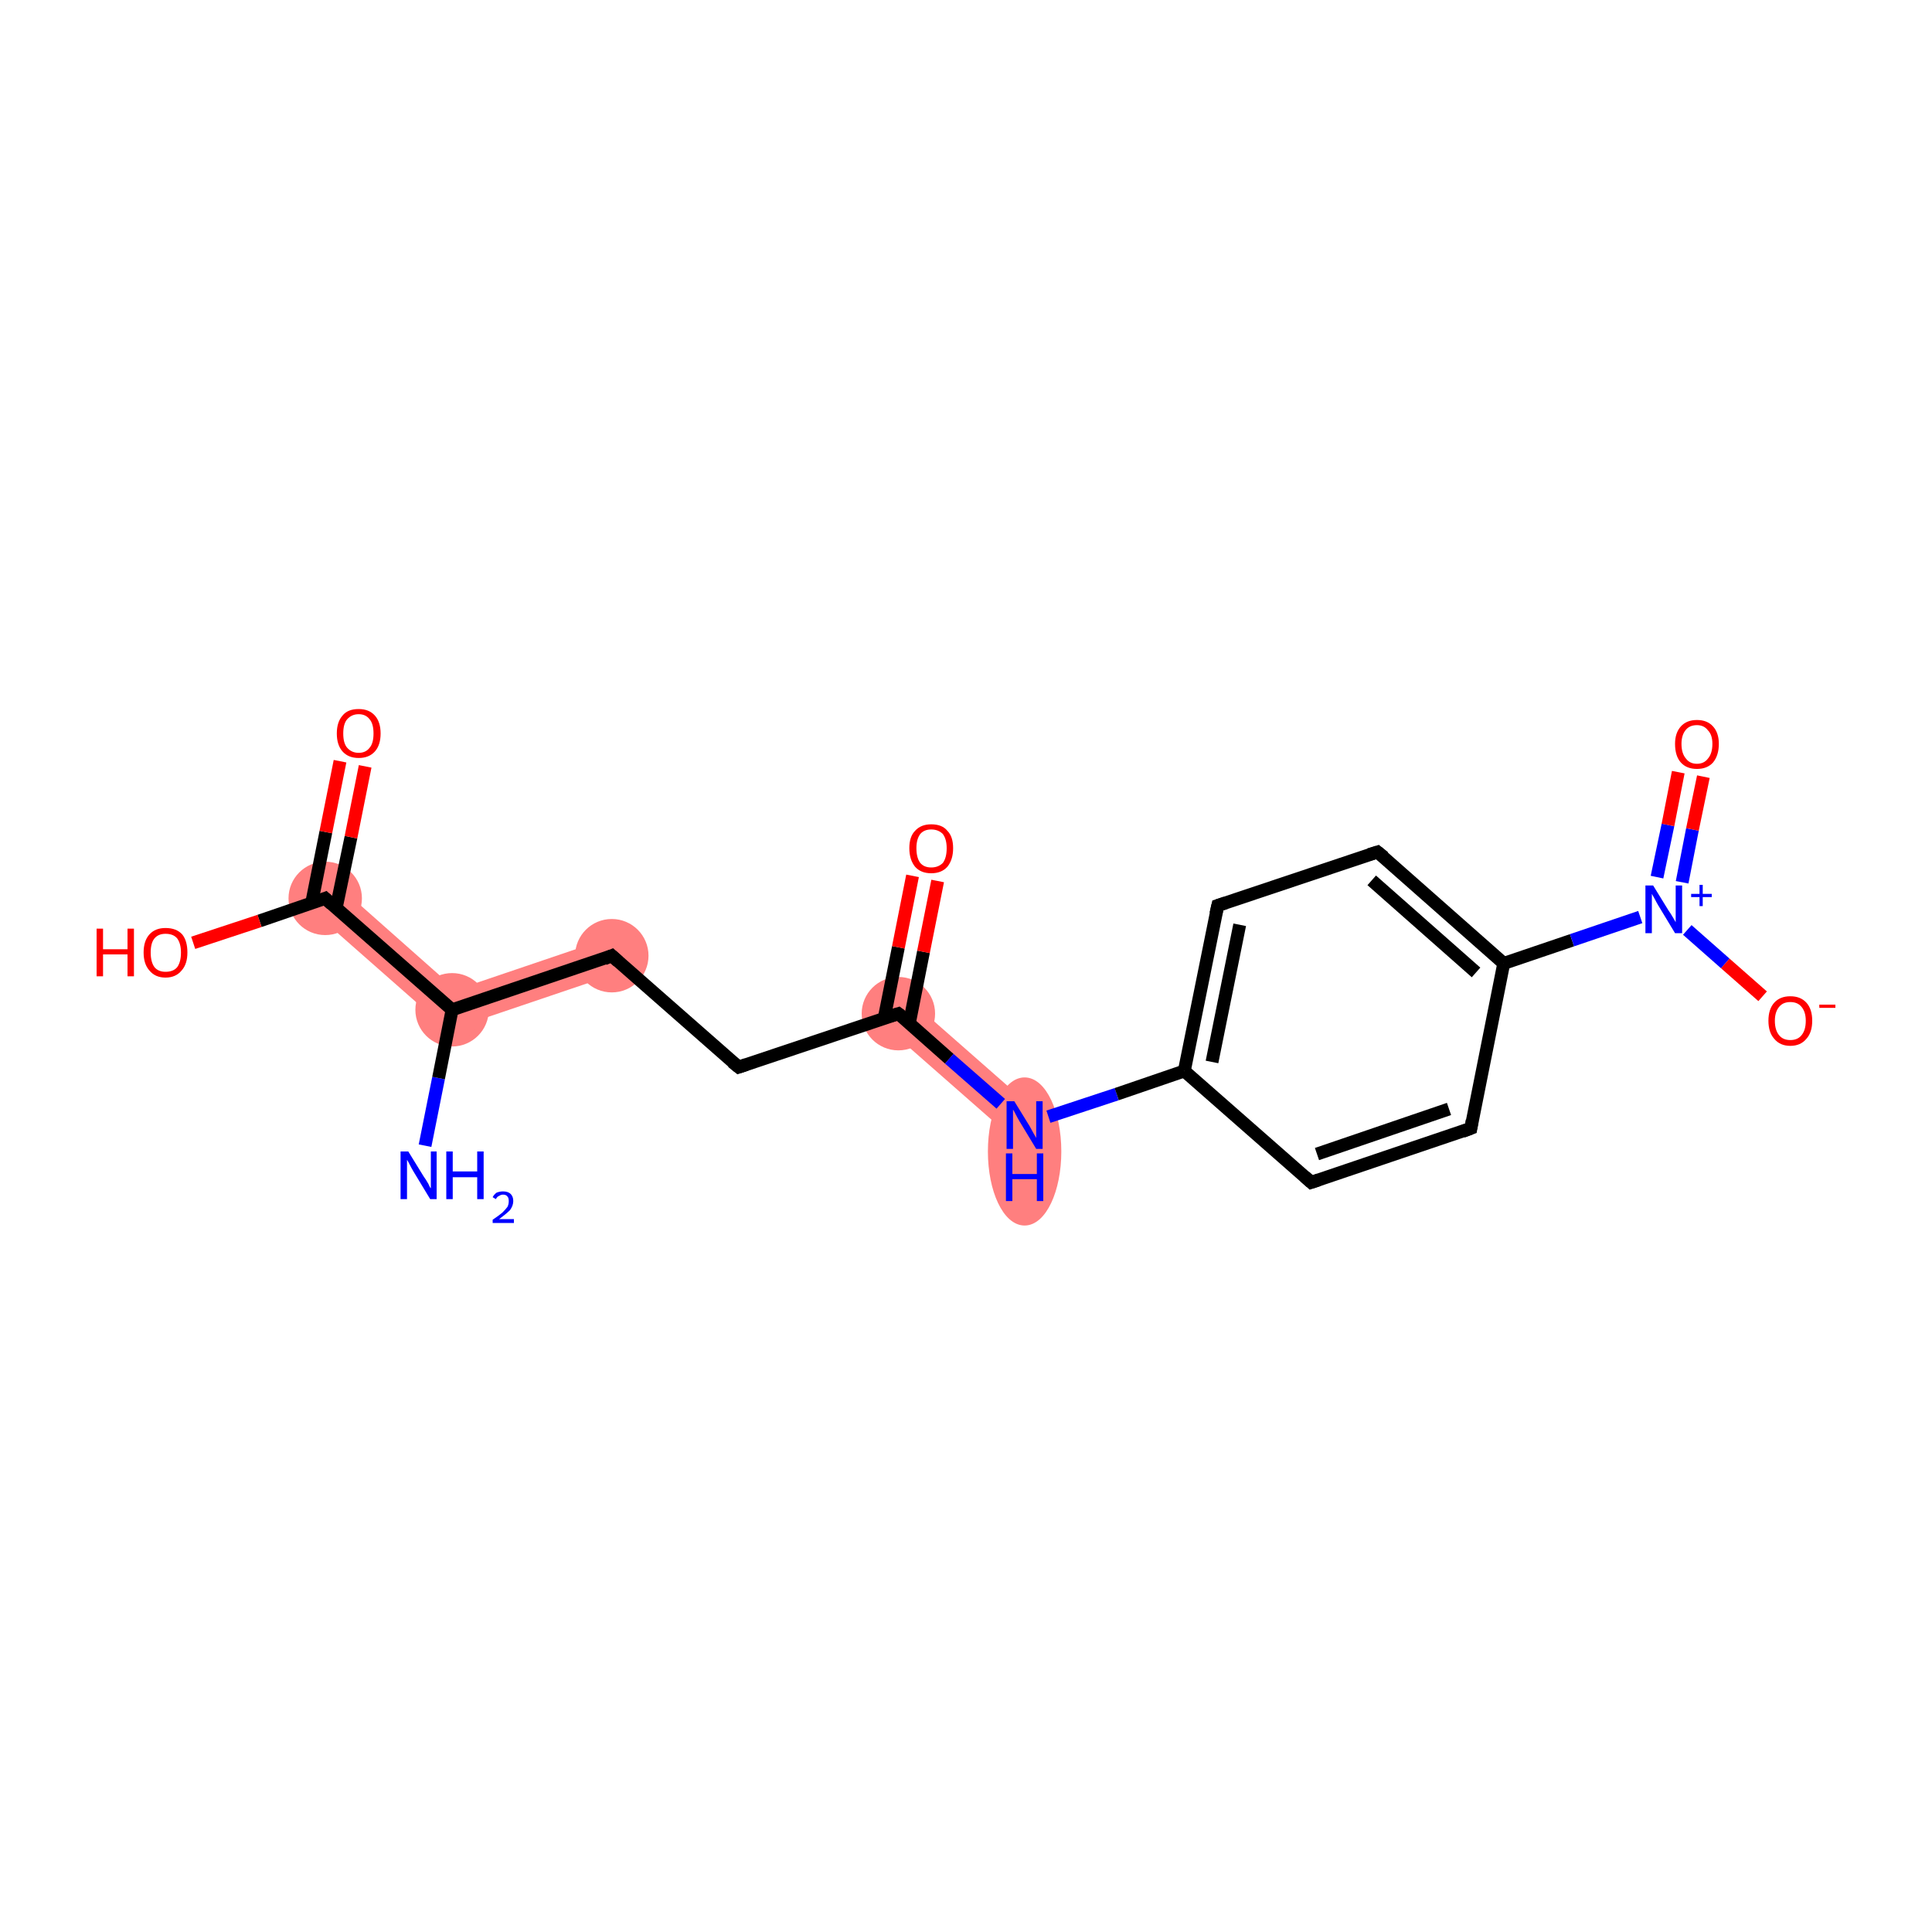 <?xml version='1.0' encoding='iso-8859-1'?>
<svg version='1.1' baseProfile='full'
              xmlns='http://www.w3.org/2000/svg'
                      xmlns:rdkit='http://www.rdkit.org/xml'
                      xmlns:xlink='http://www.w3.org/1999/xlink'
                  xml:space='preserve'
width='300px' height='300px' viewBox='0 0 300 300'>
<!-- END OF HEADER -->
<rect style='opacity:1.0;fill:#FFFFFF;stroke:none' width='300.0' height='300.0' x='0.0' y='0.0'> </rect>
<path class='bond-1 atom-1 atom-2' d='M 94.1,145.8 L 95.9,151.1 L 69.6,160.0 L 70.8,153.7 Z' style='fill:#FF7F7F;fill-rule:evenodd;fill-opacity:1;stroke:#FF7F7F;stroke-width:0.0px;stroke-linecap:butt;stroke-linejoin:miter;stroke-opacity:1;' />
<path class='bond-15 atom-1 atom-16' d='M 52.4,137.4 L 70.8,153.7 L 69.6,160.0 L 48.7,141.6 Z' style='fill:#FF7F7F;fill-rule:evenodd;fill-opacity:1;stroke:#FF7F7F;stroke-width:0.0px;stroke-linecap:butt;stroke-linejoin:miter;stroke-opacity:1;' />
<path class='bond-5 atom-4 atom-6' d='M 141.3,155.3 L 161.0,172.6 L 157.3,176.8 L 137.6,159.5 Z' style='fill:#FF7F7F;fill-rule:evenodd;fill-opacity:1;stroke:#FF7F7F;stroke-width:0.0px;stroke-linecap:butt;stroke-linejoin:miter;stroke-opacity:1;' />
<ellipse cx='70.2' cy='156.8' rx='5.2' ry='5.2' class='atom-1'  style='fill:#FF7F7F;fill-rule:evenodd;stroke:#FF7F7F;stroke-width:1.0px;stroke-linecap:butt;stroke-linejoin:miter;stroke-opacity:1' />
<ellipse cx='95.0' cy='148.4' rx='5.2' ry='5.2' class='atom-2'  style='fill:#FF7F7F;fill-rule:evenodd;stroke:#FF7F7F;stroke-width:1.0px;stroke-linecap:butt;stroke-linejoin:miter;stroke-opacity:1' />
<ellipse cx='139.5' cy='157.4' rx='5.2' ry='5.2' class='atom-4'  style='fill:#FF7F7F;fill-rule:evenodd;stroke:#FF7F7F;stroke-width:1.0px;stroke-linecap:butt;stroke-linejoin:miter;stroke-opacity:1' />
<ellipse cx='159.1' cy='178.8' rx='5.2' ry='11.0' class='atom-6'  style='fill:#FF7F7F;fill-rule:evenodd;stroke:#FF7F7F;stroke-width:1.0px;stroke-linecap:butt;stroke-linejoin:miter;stroke-opacity:1' />
<ellipse cx='50.5' cy='139.5' rx='5.2' ry='5.2' class='atom-16'  style='fill:#FF7F7F;fill-rule:evenodd;stroke:#FF7F7F;stroke-width:1.0px;stroke-linecap:butt;stroke-linejoin:miter;stroke-opacity:1' />
<path class='bond-0 atom-0 atom-1' d='M 66.0,177.9 L 68.1,167.4' style='fill:none;fill-rule:evenodd;stroke:#0000FF;stroke-width:2.0px;stroke-linecap:butt;stroke-linejoin:miter;stroke-opacity:1' />
<path class='bond-0 atom-0 atom-1' d='M 68.1,167.4 L 70.2,156.8' style='fill:none;fill-rule:evenodd;stroke:#000000;stroke-width:2.0px;stroke-linecap:butt;stroke-linejoin:miter;stroke-opacity:1' />
<path class='bond-1 atom-1 atom-2' d='M 70.2,156.8 L 95.0,148.4' style='fill:none;fill-rule:evenodd;stroke:#000000;stroke-width:2.0px;stroke-linecap:butt;stroke-linejoin:miter;stroke-opacity:1' />
<path class='bond-2 atom-2 atom-3' d='M 95.0,148.4 L 114.7,165.7' style='fill:none;fill-rule:evenodd;stroke:#000000;stroke-width:2.0px;stroke-linecap:butt;stroke-linejoin:miter;stroke-opacity:1' />
<path class='bond-3 atom-3 atom-4' d='M 114.7,165.7 L 139.5,157.4' style='fill:none;fill-rule:evenodd;stroke:#000000;stroke-width:2.0px;stroke-linecap:butt;stroke-linejoin:miter;stroke-opacity:1' />
<path class='bond-4 atom-4 atom-5' d='M 141.2,158.9 L 143.4,147.8' style='fill:none;fill-rule:evenodd;stroke:#000000;stroke-width:2.0px;stroke-linecap:butt;stroke-linejoin:miter;stroke-opacity:1' />
<path class='bond-4 atom-4 atom-5' d='M 143.4,147.8 L 145.6,136.8' style='fill:none;fill-rule:evenodd;stroke:#FF0000;stroke-width:2.0px;stroke-linecap:butt;stroke-linejoin:miter;stroke-opacity:1' />
<path class='bond-4 atom-4 atom-5' d='M 137.3,158.1 L 139.5,147.1' style='fill:none;fill-rule:evenodd;stroke:#000000;stroke-width:2.0px;stroke-linecap:butt;stroke-linejoin:miter;stroke-opacity:1' />
<path class='bond-4 atom-4 atom-5' d='M 139.5,147.1 L 141.7,136.0' style='fill:none;fill-rule:evenodd;stroke:#FF0000;stroke-width:2.0px;stroke-linecap:butt;stroke-linejoin:miter;stroke-opacity:1' />
<path class='bond-5 atom-4 atom-6' d='M 139.5,157.4 L 147.4,164.4' style='fill:none;fill-rule:evenodd;stroke:#000000;stroke-width:2.0px;stroke-linecap:butt;stroke-linejoin:miter;stroke-opacity:1' />
<path class='bond-5 atom-4 atom-6' d='M 147.4,164.4 L 155.4,171.4' style='fill:none;fill-rule:evenodd;stroke:#0000FF;stroke-width:2.0px;stroke-linecap:butt;stroke-linejoin:miter;stroke-opacity:1' />
<path class='bond-6 atom-6 atom-7' d='M 162.8,173.4 L 173.4,169.9' style='fill:none;fill-rule:evenodd;stroke:#0000FF;stroke-width:2.0px;stroke-linecap:butt;stroke-linejoin:miter;stroke-opacity:1' />
<path class='bond-6 atom-6 atom-7' d='M 173.4,169.9 L 183.9,166.3' style='fill:none;fill-rule:evenodd;stroke:#000000;stroke-width:2.0px;stroke-linecap:butt;stroke-linejoin:miter;stroke-opacity:1' />
<path class='bond-7 atom-7 atom-8' d='M 183.9,166.3 L 189.1,140.6' style='fill:none;fill-rule:evenodd;stroke:#000000;stroke-width:2.0px;stroke-linecap:butt;stroke-linejoin:miter;stroke-opacity:1' />
<path class='bond-7 atom-7 atom-8' d='M 188.2,164.9 L 192.5,143.6' style='fill:none;fill-rule:evenodd;stroke:#000000;stroke-width:2.0px;stroke-linecap:butt;stroke-linejoin:miter;stroke-opacity:1' />
<path class='bond-8 atom-8 atom-9' d='M 189.1,140.6 L 213.9,132.3' style='fill:none;fill-rule:evenodd;stroke:#000000;stroke-width:2.0px;stroke-linecap:butt;stroke-linejoin:miter;stroke-opacity:1' />
<path class='bond-9 atom-9 atom-10' d='M 213.9,132.3 L 233.5,149.6' style='fill:none;fill-rule:evenodd;stroke:#000000;stroke-width:2.0px;stroke-linecap:butt;stroke-linejoin:miter;stroke-opacity:1' />
<path class='bond-9 atom-9 atom-10' d='M 213.0,136.7 L 229.2,151.0' style='fill:none;fill-rule:evenodd;stroke:#000000;stroke-width:2.0px;stroke-linecap:butt;stroke-linejoin:miter;stroke-opacity:1' />
<path class='bond-10 atom-10 atom-11' d='M 233.5,149.6 L 244.1,146.0' style='fill:none;fill-rule:evenodd;stroke:#000000;stroke-width:2.0px;stroke-linecap:butt;stroke-linejoin:miter;stroke-opacity:1' />
<path class='bond-10 atom-10 atom-11' d='M 244.1,146.0 L 254.7,142.4' style='fill:none;fill-rule:evenodd;stroke:#0000FF;stroke-width:2.0px;stroke-linecap:butt;stroke-linejoin:miter;stroke-opacity:1' />
<path class='bond-11 atom-11 atom-12' d='M 261.2,137.0 L 262.8,128.8' style='fill:none;fill-rule:evenodd;stroke:#0000FF;stroke-width:2.0px;stroke-linecap:butt;stroke-linejoin:miter;stroke-opacity:1' />
<path class='bond-11 atom-11 atom-12' d='M 262.8,128.8 L 264.5,120.6' style='fill:none;fill-rule:evenodd;stroke:#FF0000;stroke-width:2.0px;stroke-linecap:butt;stroke-linejoin:miter;stroke-opacity:1' />
<path class='bond-11 atom-11 atom-12' d='M 257.3,136.2 L 259.0,128.1' style='fill:none;fill-rule:evenodd;stroke:#0000FF;stroke-width:2.0px;stroke-linecap:butt;stroke-linejoin:miter;stroke-opacity:1' />
<path class='bond-11 atom-11 atom-12' d='M 259.0,128.1 L 260.6,119.9' style='fill:none;fill-rule:evenodd;stroke:#FF0000;stroke-width:2.0px;stroke-linecap:butt;stroke-linejoin:miter;stroke-opacity:1' />
<path class='bond-12 atom-11 atom-13' d='M 262.0,144.4 L 267.9,149.6' style='fill:none;fill-rule:evenodd;stroke:#0000FF;stroke-width:2.0px;stroke-linecap:butt;stroke-linejoin:miter;stroke-opacity:1' />
<path class='bond-12 atom-11 atom-13' d='M 267.9,149.6 L 273.7,154.7' style='fill:none;fill-rule:evenodd;stroke:#FF0000;stroke-width:2.0px;stroke-linecap:butt;stroke-linejoin:miter;stroke-opacity:1' />
<path class='bond-13 atom-10 atom-14' d='M 233.5,149.6 L 228.4,175.2' style='fill:none;fill-rule:evenodd;stroke:#000000;stroke-width:2.0px;stroke-linecap:butt;stroke-linejoin:miter;stroke-opacity:1' />
<path class='bond-14 atom-14 atom-15' d='M 228.4,175.2 L 203.6,183.6' style='fill:none;fill-rule:evenodd;stroke:#000000;stroke-width:2.0px;stroke-linecap:butt;stroke-linejoin:miter;stroke-opacity:1' />
<path class='bond-14 atom-14 atom-15' d='M 225.0,172.2 L 204.5,179.2' style='fill:none;fill-rule:evenodd;stroke:#000000;stroke-width:2.0px;stroke-linecap:butt;stroke-linejoin:miter;stroke-opacity:1' />
<path class='bond-15 atom-1 atom-16' d='M 70.2,156.8 L 50.5,139.5' style='fill:none;fill-rule:evenodd;stroke:#000000;stroke-width:2.0px;stroke-linecap:butt;stroke-linejoin:miter;stroke-opacity:1' />
<path class='bond-16 atom-16 atom-17' d='M 52.2,141.0 L 54.5,130.0' style='fill:none;fill-rule:evenodd;stroke:#000000;stroke-width:2.0px;stroke-linecap:butt;stroke-linejoin:miter;stroke-opacity:1' />
<path class='bond-16 atom-16 atom-17' d='M 54.5,130.0 L 56.7,119.0' style='fill:none;fill-rule:evenodd;stroke:#FF0000;stroke-width:2.0px;stroke-linecap:butt;stroke-linejoin:miter;stroke-opacity:1' />
<path class='bond-16 atom-16 atom-17' d='M 48.4,140.2 L 50.6,129.2' style='fill:none;fill-rule:evenodd;stroke:#000000;stroke-width:2.0px;stroke-linecap:butt;stroke-linejoin:miter;stroke-opacity:1' />
<path class='bond-16 atom-16 atom-17' d='M 50.6,129.2 L 52.8,118.2' style='fill:none;fill-rule:evenodd;stroke:#FF0000;stroke-width:2.0px;stroke-linecap:butt;stroke-linejoin:miter;stroke-opacity:1' />
<path class='bond-17 atom-16 atom-18' d='M 50.5,139.5 L 40.3,143.0' style='fill:none;fill-rule:evenodd;stroke:#000000;stroke-width:2.0px;stroke-linecap:butt;stroke-linejoin:miter;stroke-opacity:1' />
<path class='bond-17 atom-16 atom-18' d='M 40.3,143.0 L 30.0,146.4' style='fill:none;fill-rule:evenodd;stroke:#FF0000;stroke-width:2.0px;stroke-linecap:butt;stroke-linejoin:miter;stroke-opacity:1' />
<path class='bond-18 atom-15 atom-7' d='M 203.6,183.6 L 183.9,166.3' style='fill:none;fill-rule:evenodd;stroke:#000000;stroke-width:2.0px;stroke-linecap:butt;stroke-linejoin:miter;stroke-opacity:1' />
<path d='M 93.8,148.9 L 95.0,148.4 L 96.0,149.3' style='fill:none;stroke:#000000;stroke-width:2.0px;stroke-linecap:butt;stroke-linejoin:miter;stroke-opacity:1;' />
<path d='M 113.7,164.9 L 114.7,165.7 L 115.9,165.3' style='fill:none;stroke:#000000;stroke-width:2.0px;stroke-linecap:butt;stroke-linejoin:miter;stroke-opacity:1;' />
<path d='M 138.2,157.8 L 139.5,157.4 L 139.9,157.7' style='fill:none;stroke:#000000;stroke-width:2.0px;stroke-linecap:butt;stroke-linejoin:miter;stroke-opacity:1;' />
<path d='M 188.8,141.9 L 189.1,140.6 L 190.3,140.2' style='fill:none;stroke:#000000;stroke-width:2.0px;stroke-linecap:butt;stroke-linejoin:miter;stroke-opacity:1;' />
<path d='M 212.6,132.7 L 213.9,132.3 L 214.9,133.1' style='fill:none;stroke:#000000;stroke-width:2.0px;stroke-linecap:butt;stroke-linejoin:miter;stroke-opacity:1;' />
<path d='M 228.6,174.0 L 228.4,175.2 L 227.1,175.7' style='fill:none;stroke:#000000;stroke-width:2.0px;stroke-linecap:butt;stroke-linejoin:miter;stroke-opacity:1;' />
<path d='M 204.8,183.2 L 203.6,183.6 L 202.6,182.7' style='fill:none;stroke:#000000;stroke-width:2.0px;stroke-linecap:butt;stroke-linejoin:miter;stroke-opacity:1;' />
<path d='M 51.5,140.4 L 50.5,139.5 L 50.0,139.7' style='fill:none;stroke:#000000;stroke-width:2.0px;stroke-linecap:butt;stroke-linejoin:miter;stroke-opacity:1;' />
<path class='atom-0' d='M 63.4 178.8
L 65.8 182.7
Q 66.1 183.1, 66.5 183.8
Q 66.8 184.5, 66.9 184.5
L 66.9 178.8
L 67.8 178.8
L 67.8 186.2
L 66.8 186.2
L 64.2 181.9
Q 63.9 181.4, 63.6 180.8
Q 63.3 180.2, 63.2 180.1
L 63.2 186.2
L 62.2 186.2
L 62.2 178.8
L 63.4 178.8
' fill='#0000FF'/>
<path class='atom-0' d='M 69.3 178.8
L 70.3 178.8
L 70.3 181.9
L 74.1 181.9
L 74.1 178.8
L 75.1 178.8
L 75.1 186.2
L 74.1 186.2
L 74.1 182.8
L 70.3 182.8
L 70.3 186.2
L 69.3 186.2
L 69.3 178.8
' fill='#0000FF'/>
<path class='atom-0' d='M 76.5 185.9
Q 76.7 185.5, 77.1 185.2
Q 77.6 185.0, 78.1 185.0
Q 78.9 185.0, 79.3 185.4
Q 79.7 185.8, 79.7 186.5
Q 79.7 187.2, 79.2 187.9
Q 78.6 188.5, 77.5 189.3
L 79.8 189.3
L 79.8 189.9
L 76.5 189.9
L 76.5 189.4
Q 77.4 188.8, 78.0 188.3
Q 78.5 187.8, 78.8 187.4
Q 79.0 187.0, 79.0 186.5
Q 79.0 186.0, 78.8 185.8
Q 78.6 185.5, 78.1 185.5
Q 77.8 185.5, 77.5 185.7
Q 77.2 185.8, 77.0 186.2
L 76.5 185.9
' fill='#0000FF'/>
<path class='atom-5' d='M 141.2 131.7
Q 141.2 129.9, 142.1 129.0
Q 143.0 128.0, 144.6 128.0
Q 146.3 128.0, 147.1 129.0
Q 148.0 129.9, 148.0 131.7
Q 148.0 133.5, 147.1 134.6
Q 146.2 135.6, 144.6 135.6
Q 143.0 135.6, 142.1 134.6
Q 141.2 133.5, 141.2 131.7
M 144.6 134.7
Q 145.7 134.7, 146.4 134.0
Q 147.0 133.2, 147.0 131.7
Q 147.0 130.3, 146.4 129.5
Q 145.7 128.8, 144.6 128.8
Q 143.5 128.8, 142.9 129.5
Q 142.3 130.3, 142.3 131.7
Q 142.3 133.2, 142.9 134.0
Q 143.5 134.7, 144.6 134.7
' fill='#FF0000'/>
<path class='atom-6' d='M 157.5 171.0
L 159.9 174.9
Q 160.1 175.3, 160.5 176.0
Q 160.9 176.7, 160.9 176.7
L 160.9 171.0
L 161.9 171.0
L 161.9 178.4
L 160.9 178.4
L 158.3 174.1
Q 158.0 173.6, 157.7 173.0
Q 157.4 172.4, 157.3 172.3
L 157.3 178.4
L 156.3 178.4
L 156.3 171.0
L 157.5 171.0
' fill='#0000FF'/>
<path class='atom-6' d='M 156.2 179.1
L 157.2 179.1
L 157.2 182.3
L 161.0 182.3
L 161.0 179.1
L 162.0 179.1
L 162.0 186.5
L 161.0 186.5
L 161.0 183.1
L 157.2 183.1
L 157.2 186.5
L 156.2 186.5
L 156.2 179.1
' fill='#0000FF'/>
<path class='atom-11' d='M 256.7 137.5
L 259.1 141.4
Q 259.4 141.8, 259.8 142.5
Q 260.2 143.2, 260.2 143.2
L 260.2 137.5
L 261.2 137.5
L 261.2 144.9
L 260.1 144.9
L 257.5 140.6
Q 257.2 140.1, 256.9 139.5
Q 256.6 139.0, 256.5 138.8
L 256.5 144.9
L 255.5 144.9
L 255.5 137.5
L 256.7 137.5
' fill='#0000FF'/>
<path class='atom-11' d='M 262.6 138.8
L 263.9 138.8
L 263.9 137.4
L 264.4 137.4
L 264.4 138.8
L 265.8 138.8
L 265.8 139.3
L 264.4 139.3
L 264.4 140.7
L 263.9 140.7
L 263.9 139.3
L 262.6 139.3
L 262.6 138.8
' fill='#0000FF'/>
<path class='atom-12' d='M 260.1 115.5
Q 260.1 113.8, 261.0 112.8
Q 261.9 111.8, 263.5 111.8
Q 265.1 111.8, 266.0 112.8
Q 266.9 113.8, 266.9 115.5
Q 266.9 117.3, 266.0 118.4
Q 265.1 119.4, 263.5 119.4
Q 261.9 119.4, 261.0 118.4
Q 260.1 117.4, 260.1 115.5
M 263.5 118.6
Q 264.6 118.6, 265.2 117.8
Q 265.9 117.0, 265.9 115.5
Q 265.9 114.1, 265.2 113.4
Q 264.6 112.6, 263.5 112.6
Q 262.4 112.6, 261.8 113.3
Q 261.1 114.1, 261.1 115.5
Q 261.1 117.0, 261.8 117.8
Q 262.4 118.6, 263.5 118.6
' fill='#FF0000'/>
<path class='atom-13' d='M 274.6 158.5
Q 274.6 156.7, 275.5 155.7
Q 276.4 154.7, 278.0 154.7
Q 279.6 154.7, 280.5 155.7
Q 281.4 156.7, 281.4 158.5
Q 281.4 160.3, 280.5 161.3
Q 279.6 162.4, 278.0 162.4
Q 276.4 162.4, 275.5 161.3
Q 274.6 160.3, 274.6 158.5
M 278.0 161.5
Q 279.1 161.5, 279.7 160.8
Q 280.4 160.0, 280.4 158.5
Q 280.4 157.1, 279.7 156.3
Q 279.1 155.6, 278.0 155.6
Q 276.9 155.6, 276.3 156.3
Q 275.6 157.1, 275.6 158.5
Q 275.6 160.0, 276.3 160.8
Q 276.9 161.5, 278.0 161.5
' fill='#FF0000'/>
<path class='atom-13' d='M 282.5 156.0
L 285.0 156.0
L 285.0 156.5
L 282.5 156.5
L 282.5 156.0
' fill='#FF0000'/>
<path class='atom-17' d='M 52.3 113.9
Q 52.3 112.1, 53.2 111.1
Q 54.0 110.1, 55.7 110.1
Q 57.3 110.1, 58.2 111.1
Q 59.1 112.1, 59.1 113.9
Q 59.1 115.7, 58.2 116.7
Q 57.3 117.7, 55.7 117.7
Q 54.1 117.7, 53.2 116.7
Q 52.3 115.7, 52.3 113.9
M 55.7 116.9
Q 56.8 116.9, 57.4 116.1
Q 58.0 115.4, 58.0 113.9
Q 58.0 112.4, 57.4 111.7
Q 56.8 110.9, 55.7 110.9
Q 54.6 110.9, 53.9 111.7
Q 53.3 112.4, 53.3 113.9
Q 53.3 115.4, 53.9 116.1
Q 54.6 116.9, 55.7 116.9
' fill='#FF0000'/>
<path class='atom-18' d='M 15.0 144.2
L 16.0 144.2
L 16.0 147.4
L 19.8 147.4
L 19.8 144.2
L 20.8 144.2
L 20.8 151.6
L 19.8 151.6
L 19.8 148.2
L 16.0 148.2
L 16.0 151.6
L 15.0 151.6
L 15.0 144.2
' fill='#FF0000'/>
<path class='atom-18' d='M 22.3 147.9
Q 22.3 146.1, 23.2 145.1
Q 24.1 144.1, 25.7 144.1
Q 27.4 144.1, 28.3 145.1
Q 29.1 146.1, 29.1 147.9
Q 29.1 149.7, 28.2 150.7
Q 27.3 151.8, 25.7 151.8
Q 24.1 151.8, 23.2 150.7
Q 22.3 149.7, 22.3 147.9
M 25.7 150.9
Q 26.9 150.9, 27.5 150.2
Q 28.1 149.4, 28.1 147.9
Q 28.1 146.5, 27.5 145.7
Q 26.9 145.0, 25.7 145.0
Q 24.6 145.0, 24.0 145.7
Q 23.4 146.4, 23.4 147.9
Q 23.4 149.4, 24.0 150.2
Q 24.6 150.9, 25.7 150.9
' fill='#FF0000'/>
</svg>
